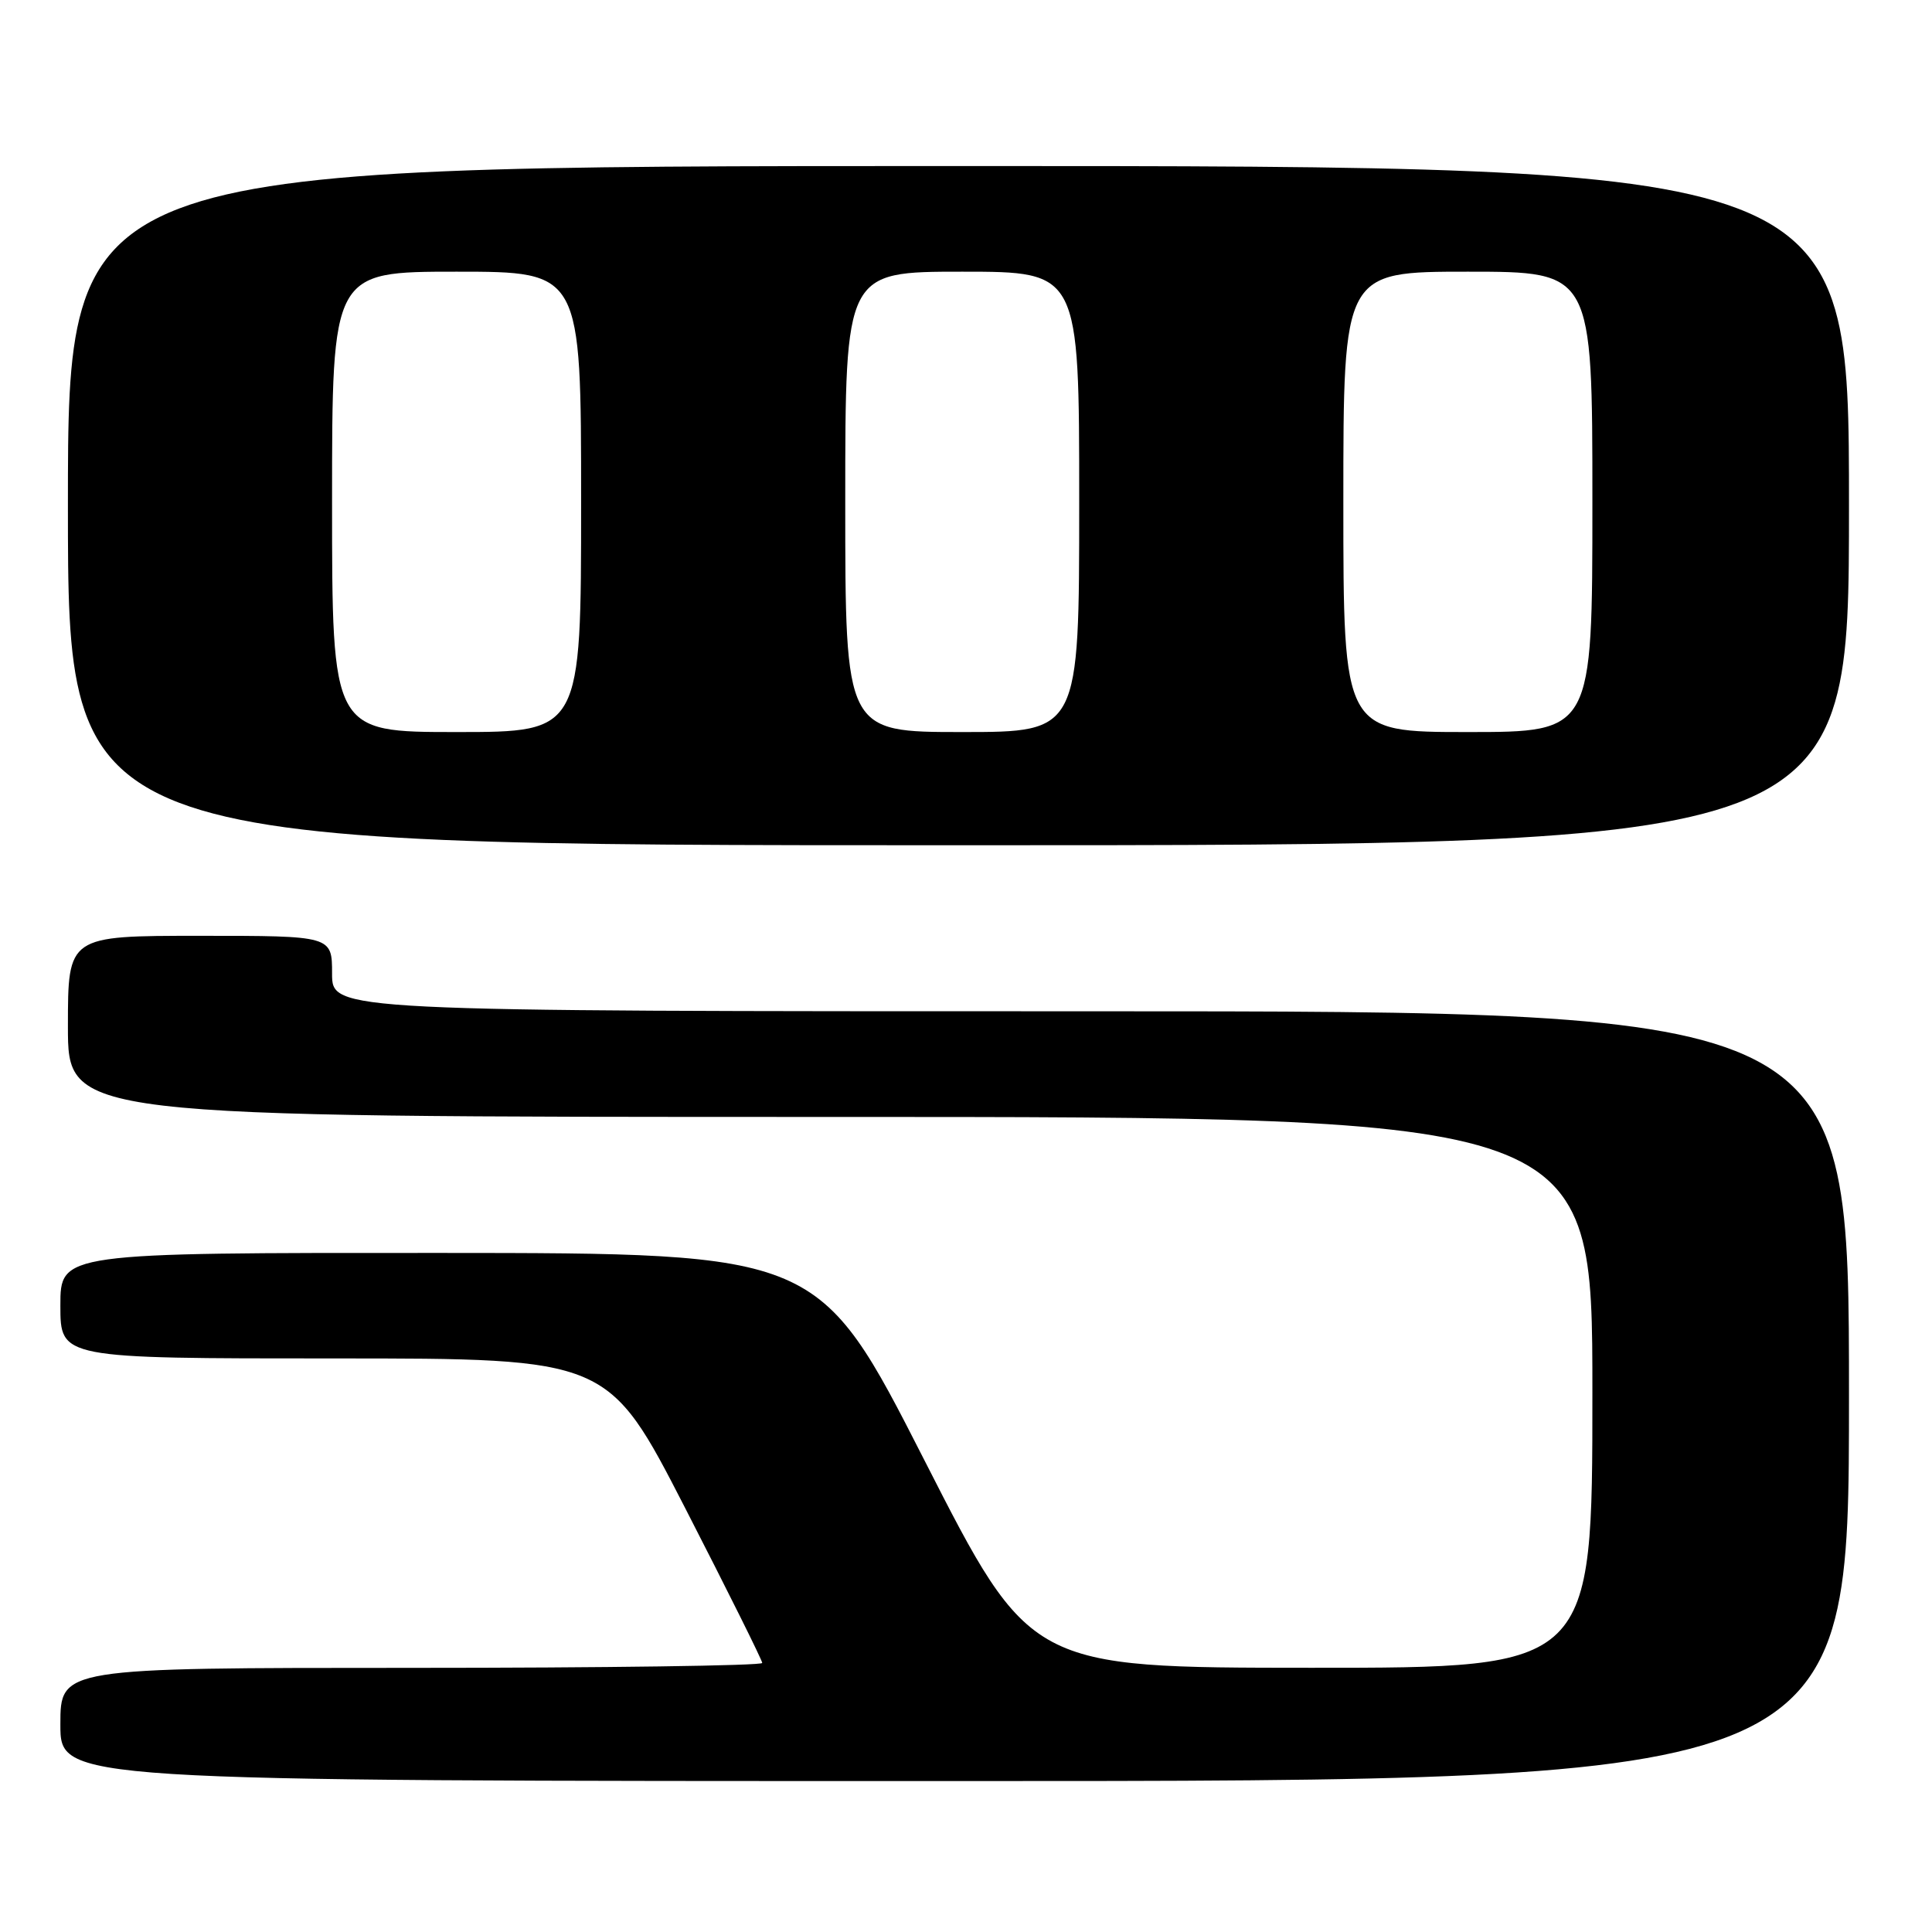 <?xml version="1.0" encoding="UTF-8" standalone="no"?>
<!DOCTYPE svg PUBLIC "-//W3C//DTD SVG 1.1//EN" "http://www.w3.org/Graphics/SVG/1.1/DTD/svg11.dtd" >
<svg xmlns="http://www.w3.org/2000/svg" xmlns:xlink="http://www.w3.org/1999/xlink" version="1.1" viewBox="0 0 256 256">
 <g >
 <path fill="currentColor"
d=" M 245.00 185.00 C 245.00 134.00 245.00 134.00 144.50 134.00 C 44.00 134.00 44.00 134.00 44.00 129.00 C 44.00 124.00 44.00 124.00 26.50 124.00 C 9.00 124.00 9.00 124.00 9.00 136.00 C 9.00 148.00 9.00 148.00 110.00 148.00 C 211.00 148.00 211.00 148.00 211.00 184.50 C 211.00 221.00 211.00 221.00 173.75 220.99 C 136.50 220.98 136.50 220.98 122.50 193.51 C 108.50 166.04 108.50 166.04 58.25 166.02 C 8.00 166.00 8.00 166.00 8.00 173.00 C 8.00 180.00 8.00 180.00 44.30 180.00 C 80.60 180.00 80.60 180.00 90.80 199.85 C 96.41 210.78 101.00 220.00 101.00 220.35 C 101.00 220.71 80.08 221.00 54.50 221.00 C 8.00 221.00 8.00 221.00 8.00 228.50 C 8.00 236.00 8.00 236.00 126.50 236.00 C 245.00 236.00 245.00 236.00 245.00 185.00 Z  M 245.00 67.00 C 245.00 22.00 245.00 22.00 127.00 22.00 C 9.00 22.00 9.00 22.00 9.00 67.00 C 9.00 112.00 9.00 112.00 127.00 112.00 C 245.00 112.00 245.00 112.00 245.00 67.00 Z  M 44.00 66.50 C 44.00 36.00 44.00 36.00 60.50 36.00 C 77.00 36.00 77.00 36.00 77.00 66.50 C 77.00 97.00 77.00 97.00 60.50 97.00 C 44.00 97.00 44.00 97.00 44.00 66.50 Z  M 112.00 66.50 C 112.00 36.00 112.00 36.00 127.50 36.00 C 143.00 36.00 143.00 36.00 143.00 66.50 C 143.00 97.00 143.00 97.00 127.50 97.00 C 112.00 97.00 112.00 97.00 112.00 66.50 Z  M 178.00 66.50 C 178.00 36.00 178.00 36.00 194.50 36.00 C 211.00 36.00 211.00 36.00 211.00 66.50 C 211.00 97.00 211.00 97.00 194.50 97.00 C 178.00 97.00 178.00 97.00 178.00 66.50 Z "/>
</g>
</svg>